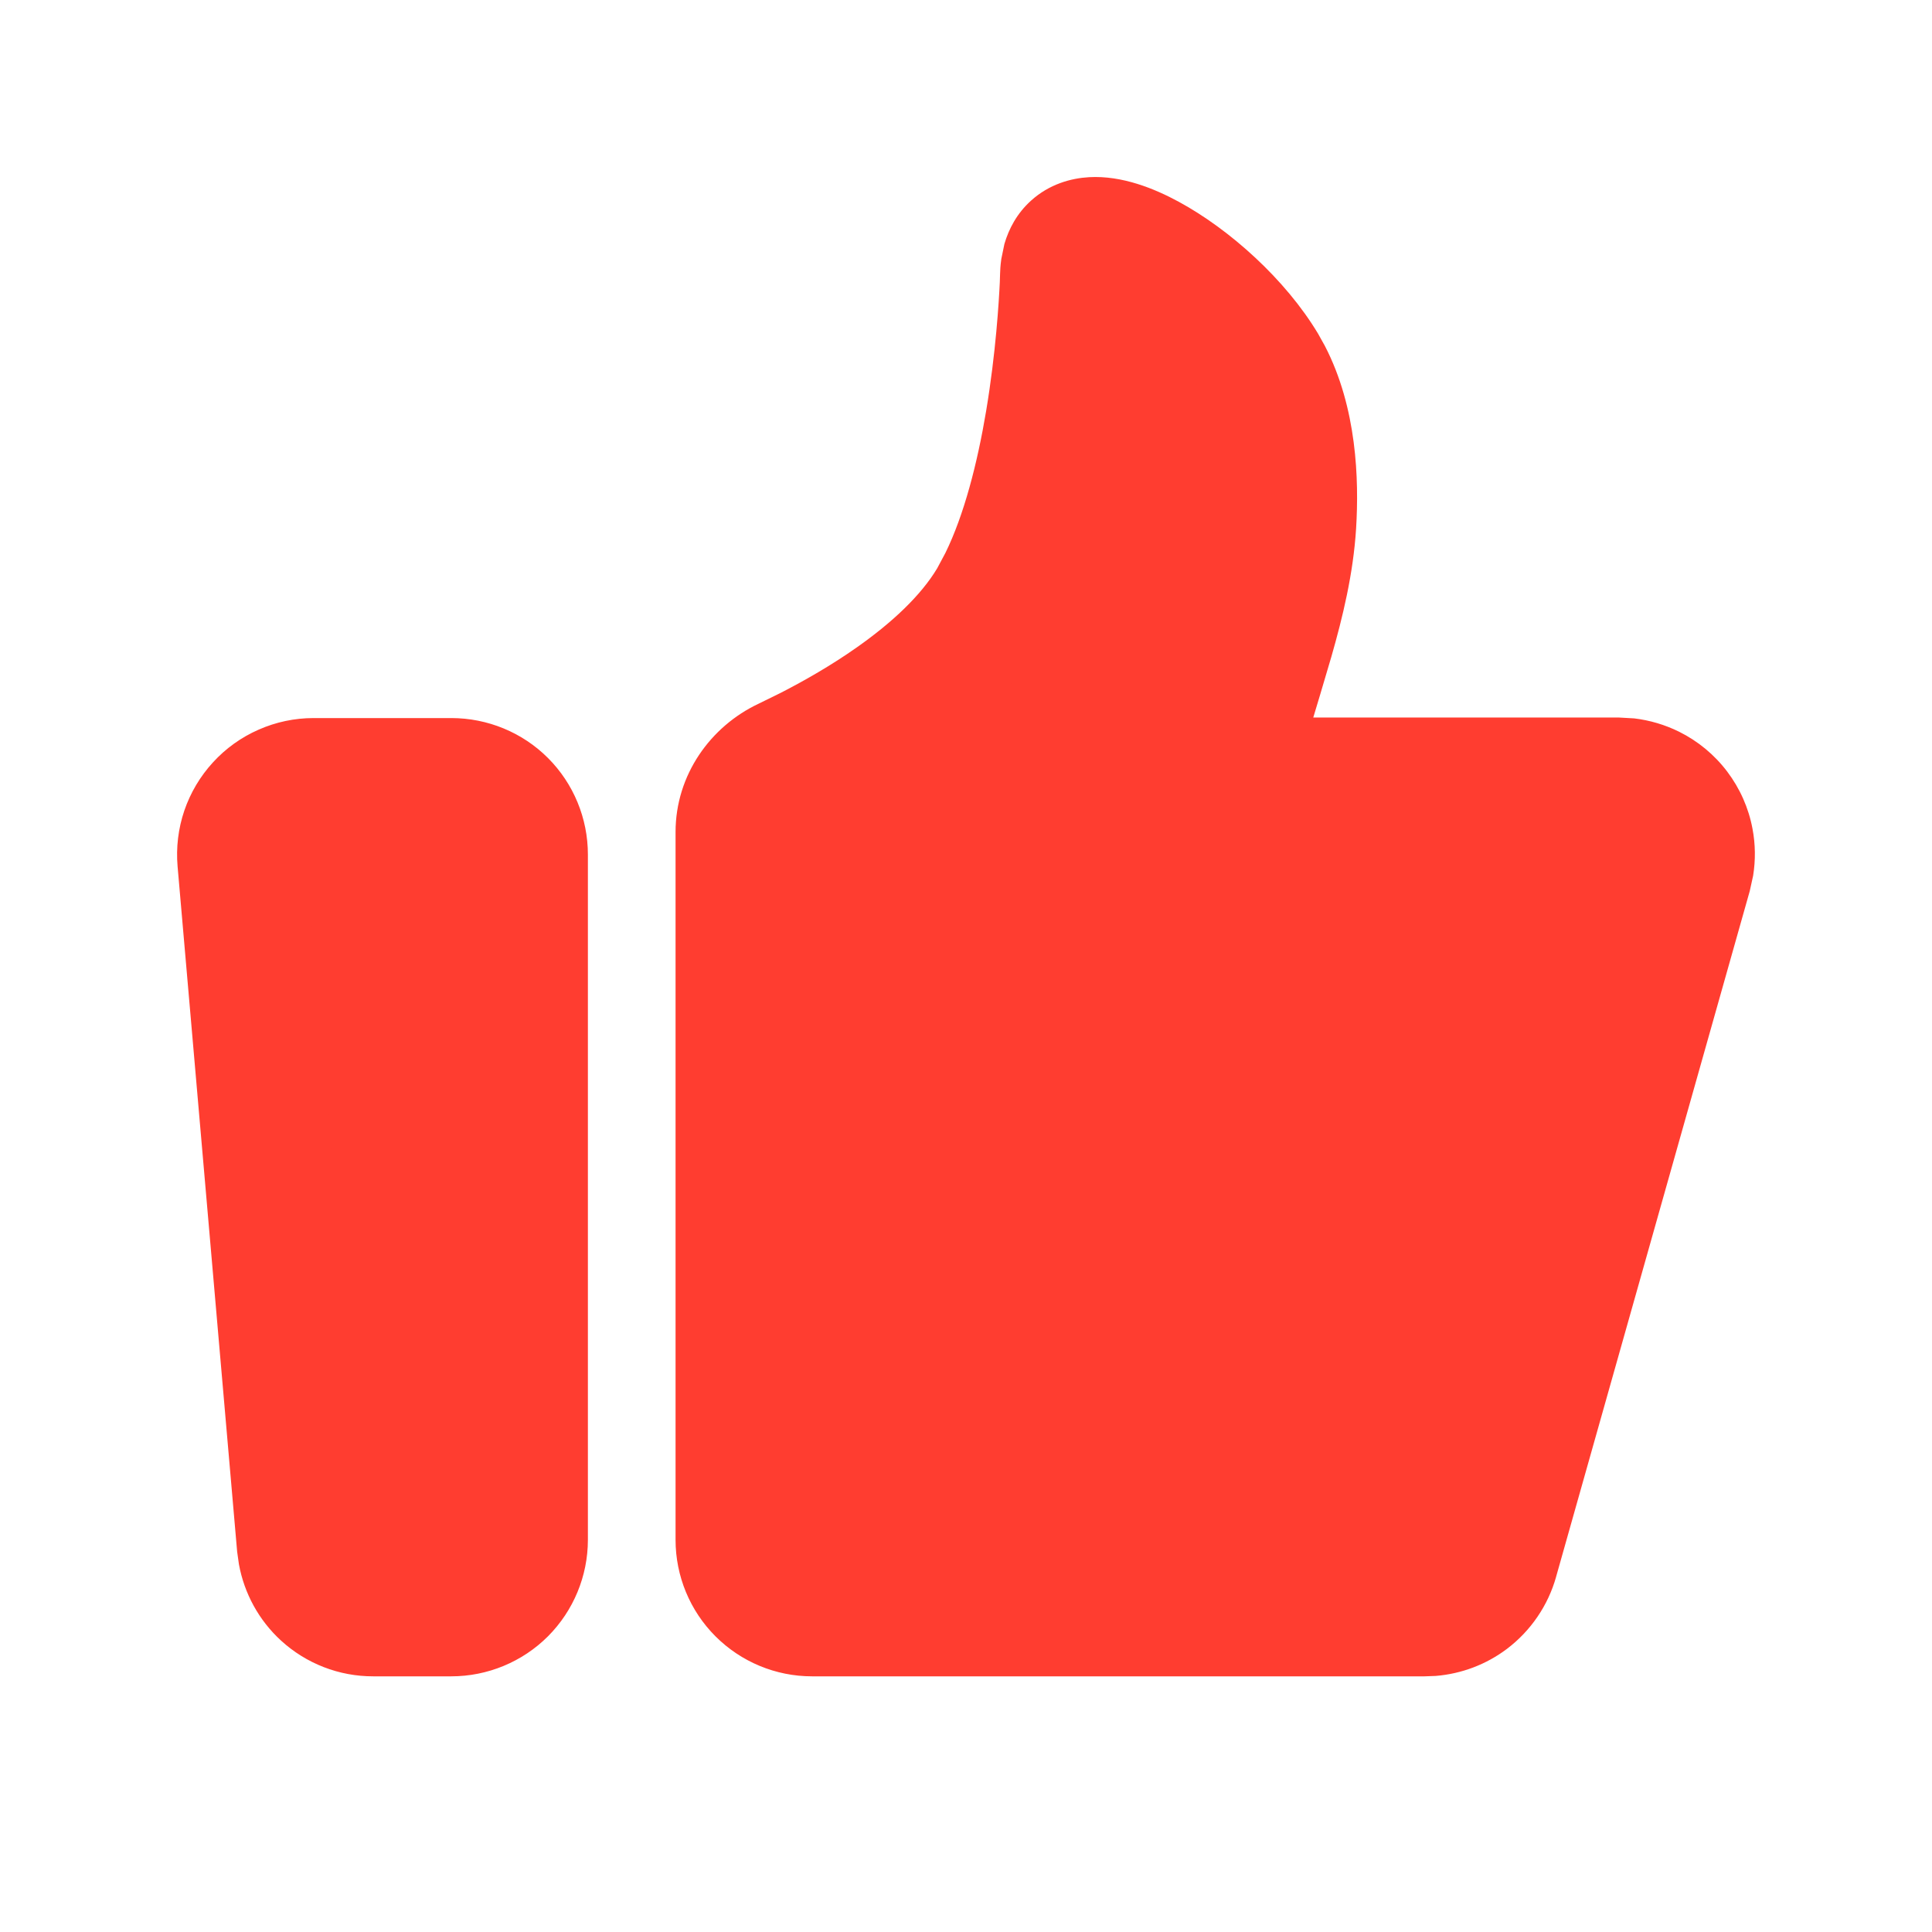 <svg width="24" height="24" viewBox="0 0 24 24" fill="none" xmlns="http://www.w3.org/2000/svg">
<path d="M3.003 10.694C2.993 10.57 3.008 10.446 3.048 10.328C3.088 10.211 3.152 10.103 3.236 10.011C3.319 9.92 3.421 9.846 3.535 9.796C3.649 9.746 3.772 9.721 3.896 9.72H5.607C5.845 9.72 6.072 9.815 6.24 9.983C6.409 10.151 6.503 10.379 6.503 10.617V19.129C6.503 19.367 6.409 19.595 6.24 19.763C6.072 19.931 5.845 20.025 5.607 20.025H4.636C4.412 20.025 4.196 19.941 4.031 19.79C3.865 19.638 3.763 19.43 3.744 19.207L3.003 10.694ZM9.191 10.336C9.191 9.962 9.424 9.627 9.762 9.467C10.501 9.119 11.76 8.419 12.327 7.472C13.059 6.251 13.197 4.047 13.219 3.542C13.223 3.471 13.221 3.4 13.23 3.33C13.352 2.455 15.04 3.477 15.688 4.558C16.039 5.144 16.084 5.914 16.047 6.516C16.008 7.159 15.819 7.781 15.634 8.398L15.24 9.714H20.104C20.242 9.714 20.379 9.746 20.503 9.807C20.627 9.869 20.735 9.959 20.818 10.069C20.902 10.179 20.959 10.308 20.985 10.444C21.01 10.58 21.004 10.72 20.966 10.853L18.56 19.373C18.507 19.561 18.394 19.726 18.238 19.844C18.083 19.962 17.893 20.025 17.698 20.025H10.087C9.85 20.025 9.622 19.931 9.454 19.763C9.286 19.595 9.191 19.367 9.191 19.129V10.336Z" fill="#FF3D30" stroke="#FF3D30" stroke-linecap="round" stroke-linejoin="round"/>
<path d="M5.703 10.615C5.703 10.59 5.693 10.566 5.675 10.548C5.657 10.53 5.632 10.52 5.606 10.52H3.896L3.857 10.527C3.845 10.533 3.834 10.541 3.825 10.551C3.816 10.561 3.809 10.573 3.805 10.585C3.8 10.598 3.8 10.611 3.801 10.624L4.54 19.137L4.55 19.171C4.555 19.182 4.562 19.191 4.571 19.199C4.589 19.216 4.613 19.225 4.637 19.225H5.606C5.632 19.225 5.657 19.214 5.675 19.197C5.693 19.178 5.703 19.154 5.703 19.128V10.615ZM13.529 2.201C13.94 2.178 14.344 2.344 14.644 2.507C15.274 2.849 15.969 3.47 16.374 4.146L16.458 4.297C16.857 5.066 16.883 5.959 16.846 6.564V6.565C16.811 7.128 16.679 7.669 16.539 8.157L16.4 8.627L16.314 8.913H20.104L20.3 8.924C20.494 8.947 20.683 9.003 20.859 9.09C21.094 9.207 21.298 9.376 21.456 9.585C21.614 9.794 21.722 10.037 21.77 10.294C21.807 10.487 21.809 10.685 21.778 10.878L21.736 11.069L19.33 19.589V19.59C19.23 19.945 19.015 20.259 18.721 20.482C18.463 20.677 18.155 20.793 17.835 20.819L17.697 20.824H10.087C9.637 20.824 9.206 20.645 8.888 20.327C8.57 20.009 8.392 19.578 8.392 19.128V10.336C8.392 9.623 8.83 9.022 9.421 8.743L9.698 8.607C9.992 8.456 10.328 8.265 10.648 8.039C11.084 7.732 11.44 7.397 11.642 7.06L11.744 6.869C11.975 6.399 12.141 5.757 12.25 5.106C12.371 4.383 12.409 3.74 12.42 3.505L12.423 3.409C12.424 3.364 12.427 3.298 12.438 3.223V3.22L12.477 3.031C12.532 2.842 12.633 2.651 12.806 2.494C13.034 2.287 13.304 2.214 13.529 2.201ZM7.303 19.128C7.303 19.578 7.124 20.009 6.807 20.327C6.489 20.645 6.056 20.824 5.606 20.824H4.637C4.212 20.825 3.803 20.666 3.49 20.379C3.216 20.128 3.034 19.794 2.968 19.432L2.946 19.276L2.206 10.763C2.186 10.529 2.214 10.292 2.29 10.069C2.366 9.847 2.487 9.643 2.646 9.47C2.804 9.297 2.998 9.158 3.213 9.064C3.428 8.969 3.66 8.92 3.896 8.92H5.606C6.056 8.92 6.489 9.098 6.807 9.416C7.125 9.734 7.303 10.166 7.303 10.615V19.128ZM9.991 19.128C9.991 19.154 10.002 19.178 10.02 19.197C10.037 19.214 10.062 19.225 10.087 19.225H17.698L17.729 19.22C17.738 19.217 17.747 19.212 17.756 19.205C17.773 19.193 17.784 19.175 17.79 19.154L20.196 10.635L20.198 10.591C20.195 10.576 20.19 10.563 20.181 10.551C20.172 10.539 20.16 10.529 20.146 10.523L20.104 10.513H15.239C14.986 10.513 14.749 10.393 14.598 10.191C14.447 9.988 14.401 9.726 14.474 9.484L14.867 8.167L15.003 7.708C15.129 7.266 15.224 6.866 15.249 6.465C15.283 5.907 15.225 5.341 15.002 4.969L15.001 4.968C14.781 4.6 14.37 4.213 13.992 3.98C13.966 4.331 13.919 4.829 13.828 5.37C13.712 6.061 13.517 6.897 13.171 7.593L13.014 7.882C12.648 8.492 12.09 8.98 11.57 9.347C11.042 9.72 10.498 10.004 10.104 10.19V10.191C10.018 10.231 9.991 10.301 9.991 10.336V19.128Z" fill="#FF3D30"/>
</svg>
